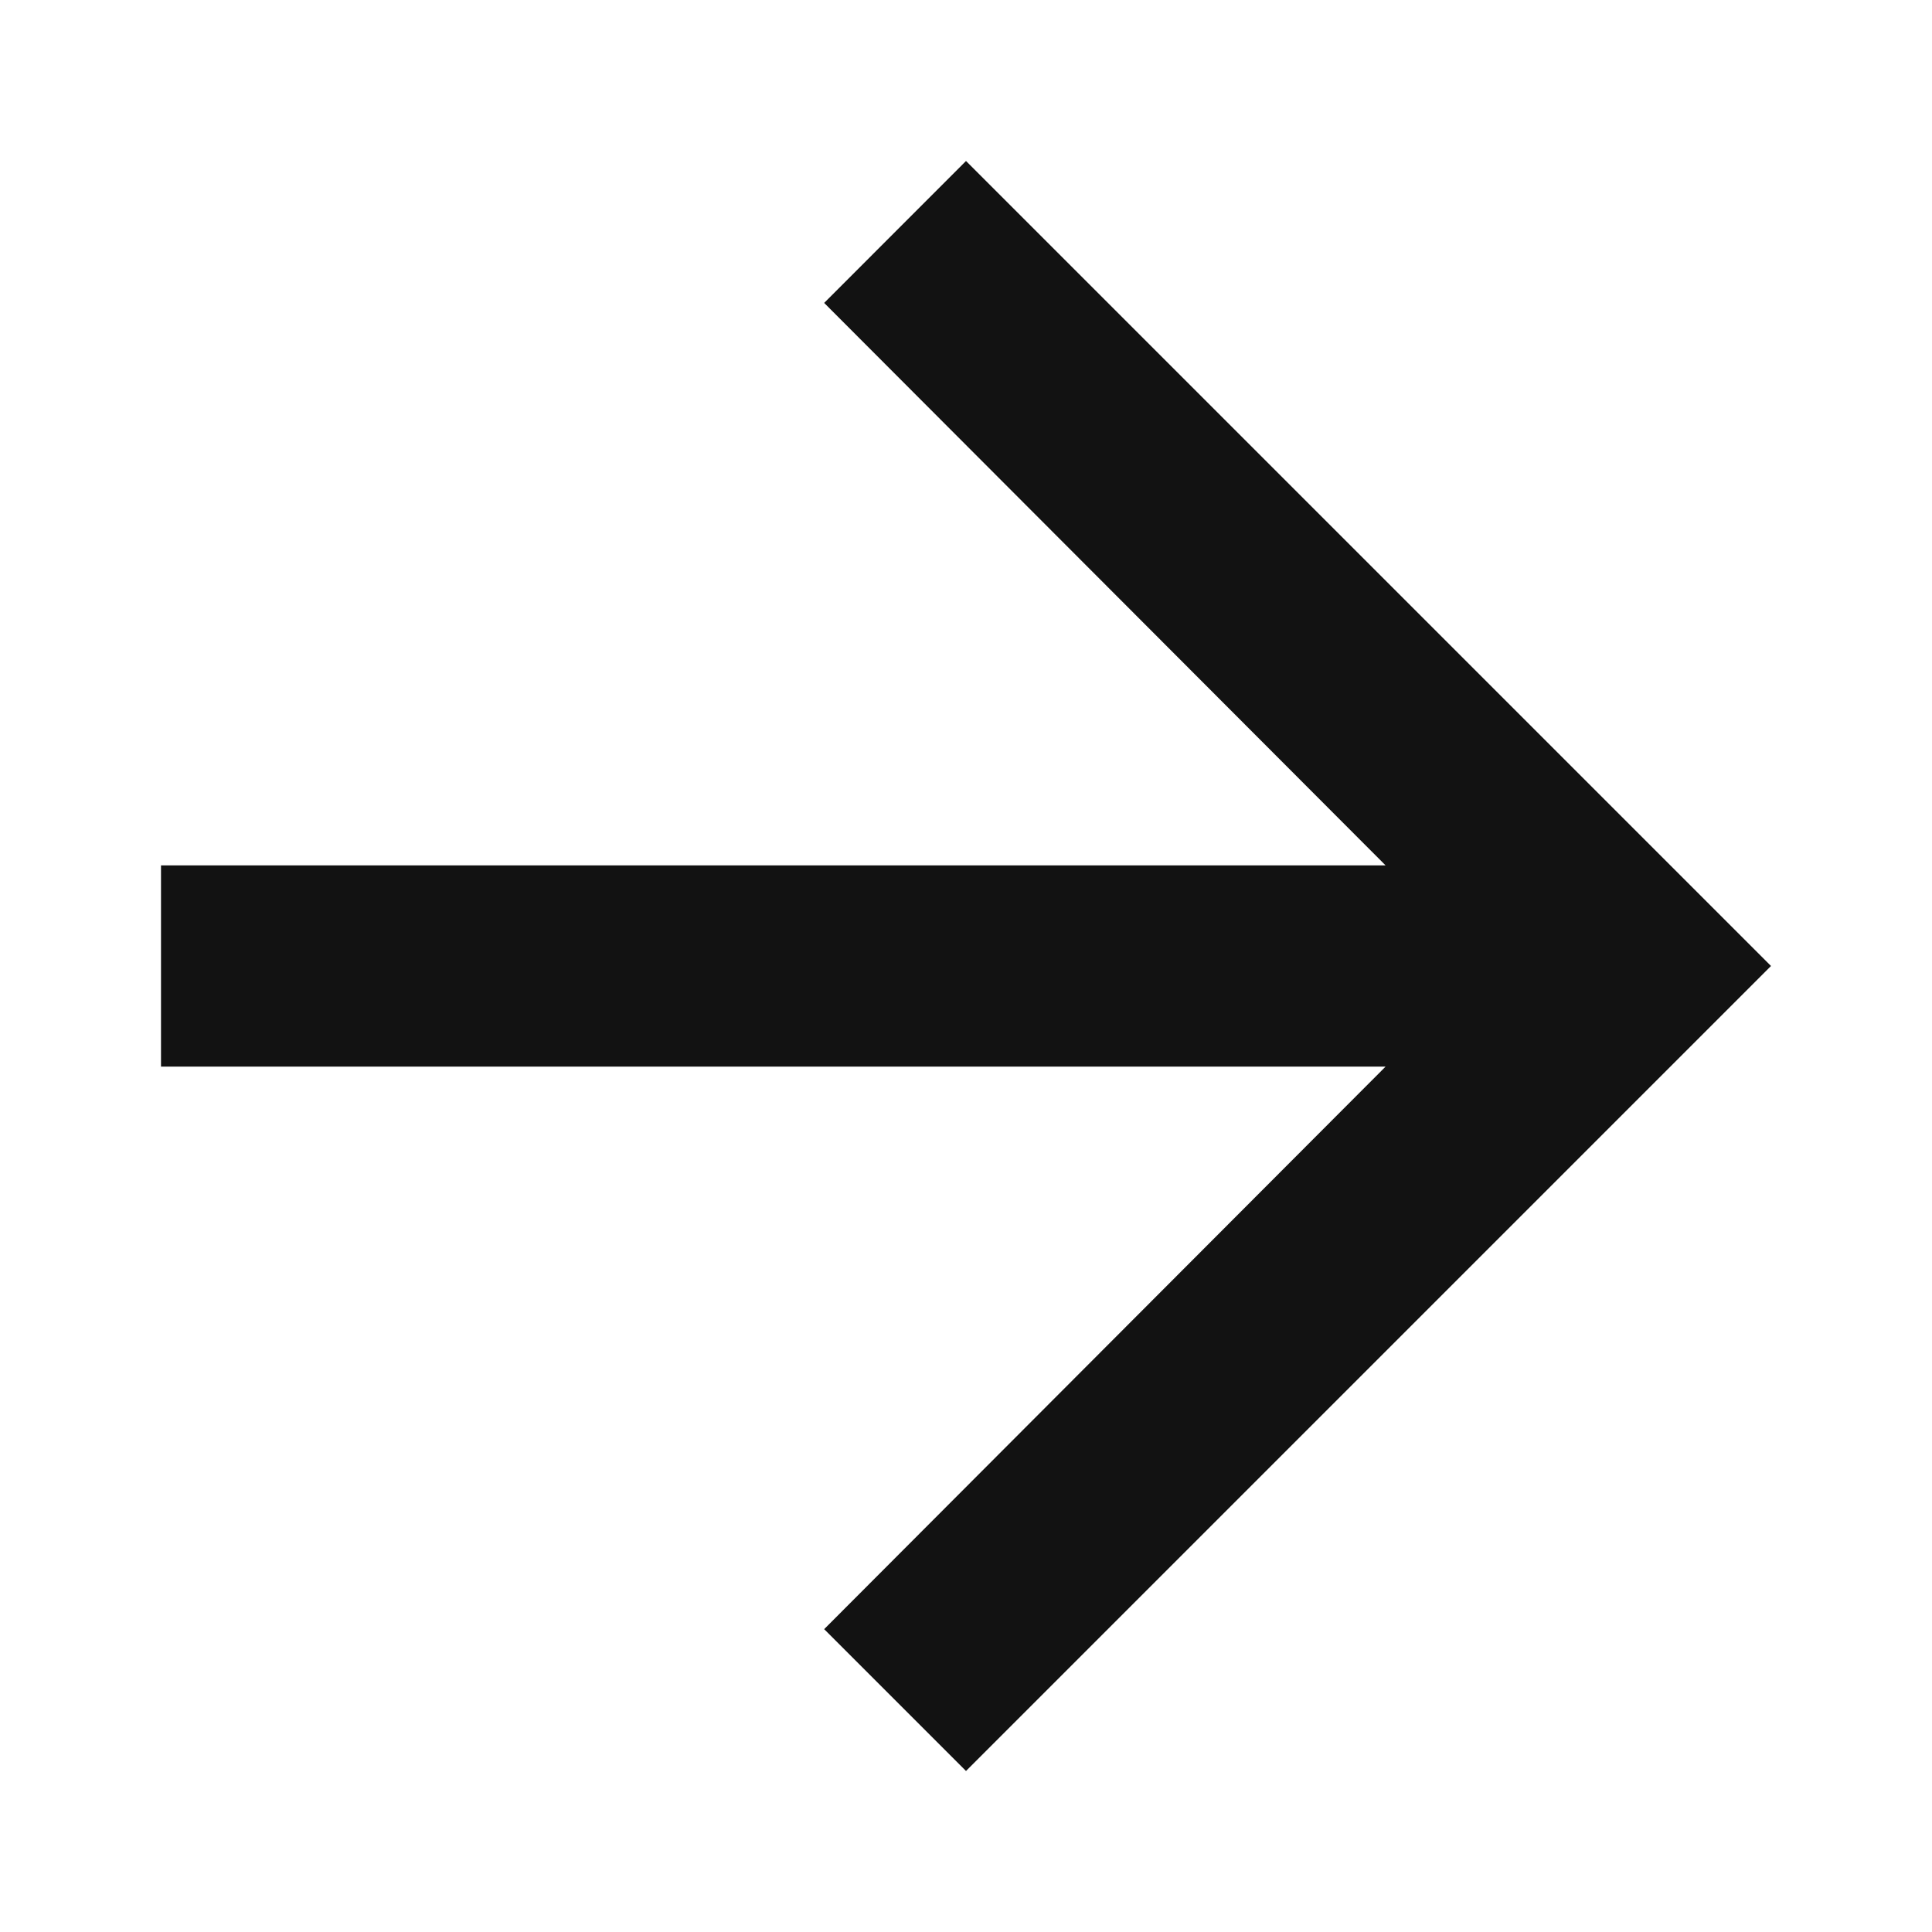 <svg width="24" height="24" viewBox="0 0 24 24" fill="none" xmlns="http://www.w3.org/2000/svg">
<g clip-path="url(#clip0_759_178)">
<path d="M12 2L10.238 3.763L17.212 10.75H2V13.25H17.212L10.238 20.238L12 22L22 12L12 2Z" fill="#121212"/>
</g>
<defs>
<clipPath id="clip0_759_178">
<rect width="24" height="24" fill="white"/>
</clipPath>
</defs>
</svg>
